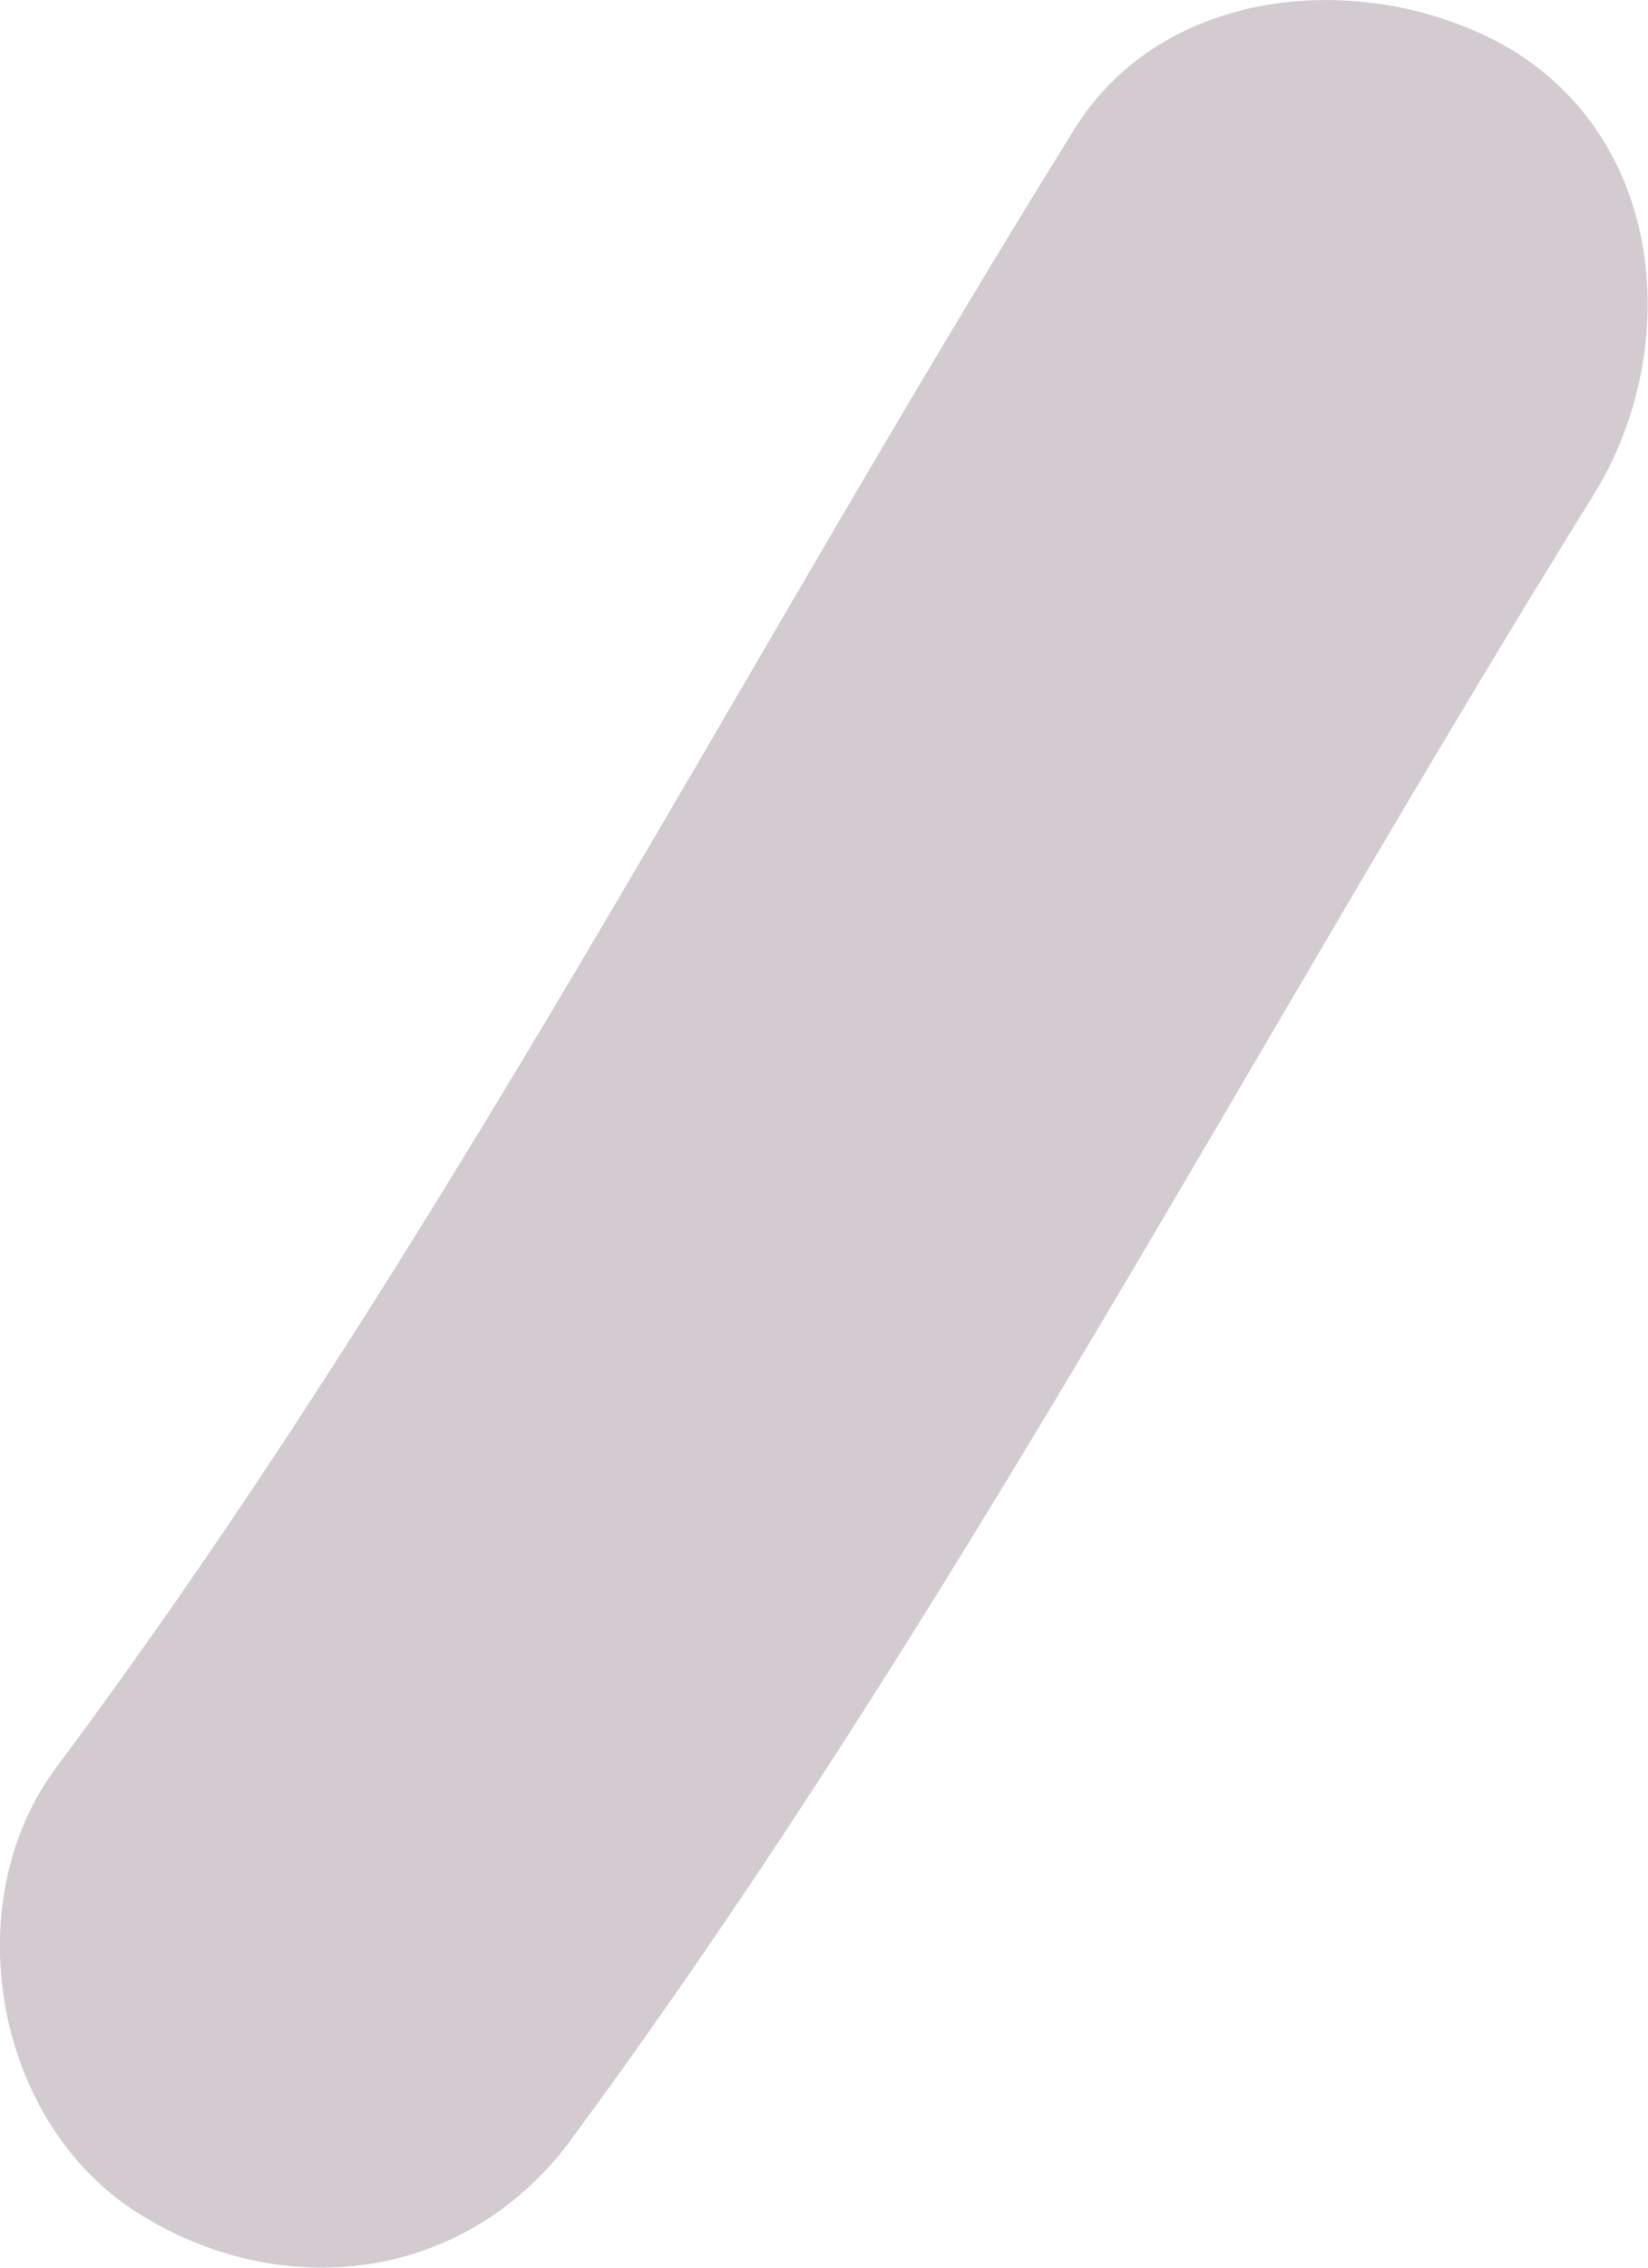 <svg width="8" height="11" viewBox="0 0 8 11" fill="none" xmlns="http://www.w3.org/2000/svg">
<g id="Group">
<path id="Vector" d="M5.222 0.616C3.573 3.267 2.148 6.061 0.275 8.571C-0.211 9.219 -0.034 10.272 0.649 10.722C1.363 11.185 2.276 11.073 2.786 10.36C4.649 7.829 6.084 5.057 7.733 2.405C8.154 1.732 8.106 0.729 7.359 0.254C6.697 -0.151 5.677 -0.1 5.222 0.616Z" fill="#D3CBCF"/>
</g>
</svg>
